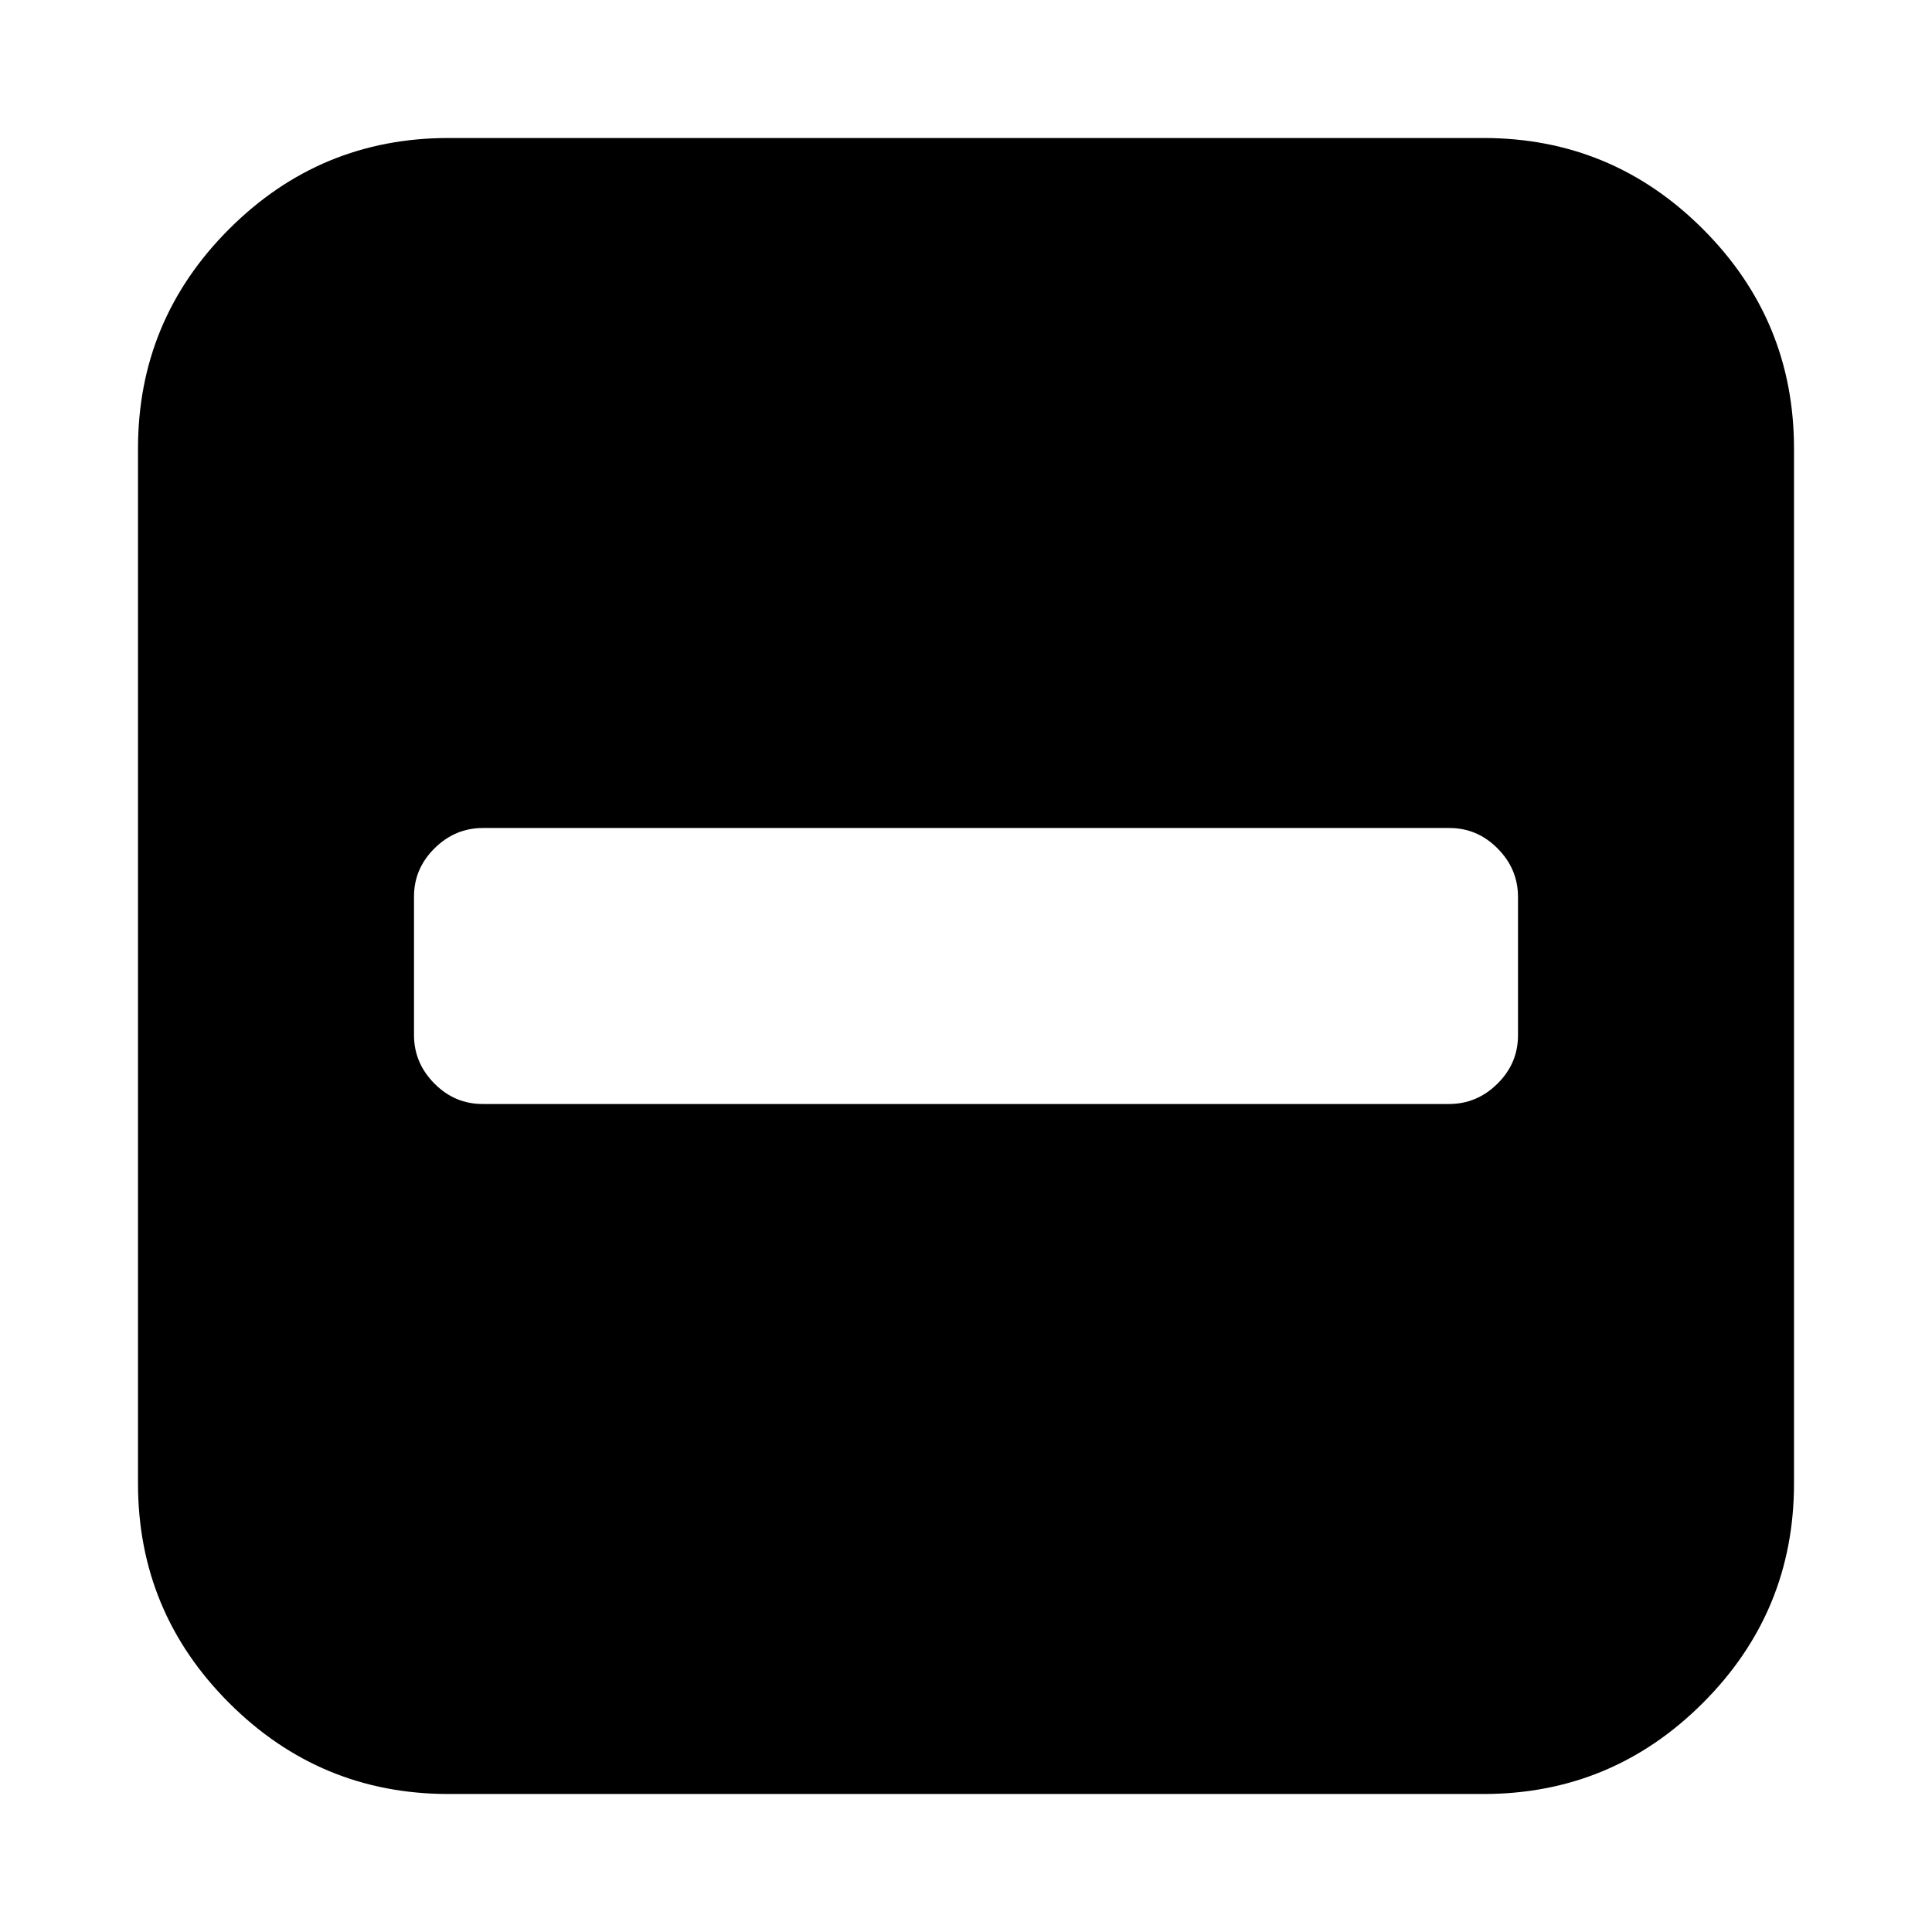 <svg t="1619432067910" class="icon" viewBox="0 0 1024 1024" version="1.1" xmlns="http://www.w3.org/2000/svg" p-id="10284" width="200" height="200"><path d="M804.571 548.571l0-73.143q0-14.848-10.825-25.746t-25.746-10.825l-512 0q-14.848 0-25.746 10.825t-10.825 25.746l0 73.143q0 14.848 10.825 25.746t25.746 10.825l512 0q14.848 0 25.746-10.825t10.825-25.746zM950.857 237.714l0 548.571q0 68.023-48.274 116.297t-116.297 48.274l-548.571 0q-68.023 0-116.297-48.274t-48.274-116.297l0-548.571q0-68.023 48.274-116.297t116.297-48.274l548.571 0q68.023 0 116.297 48.274t48.274 116.297z" p-id="10285"></path></svg>